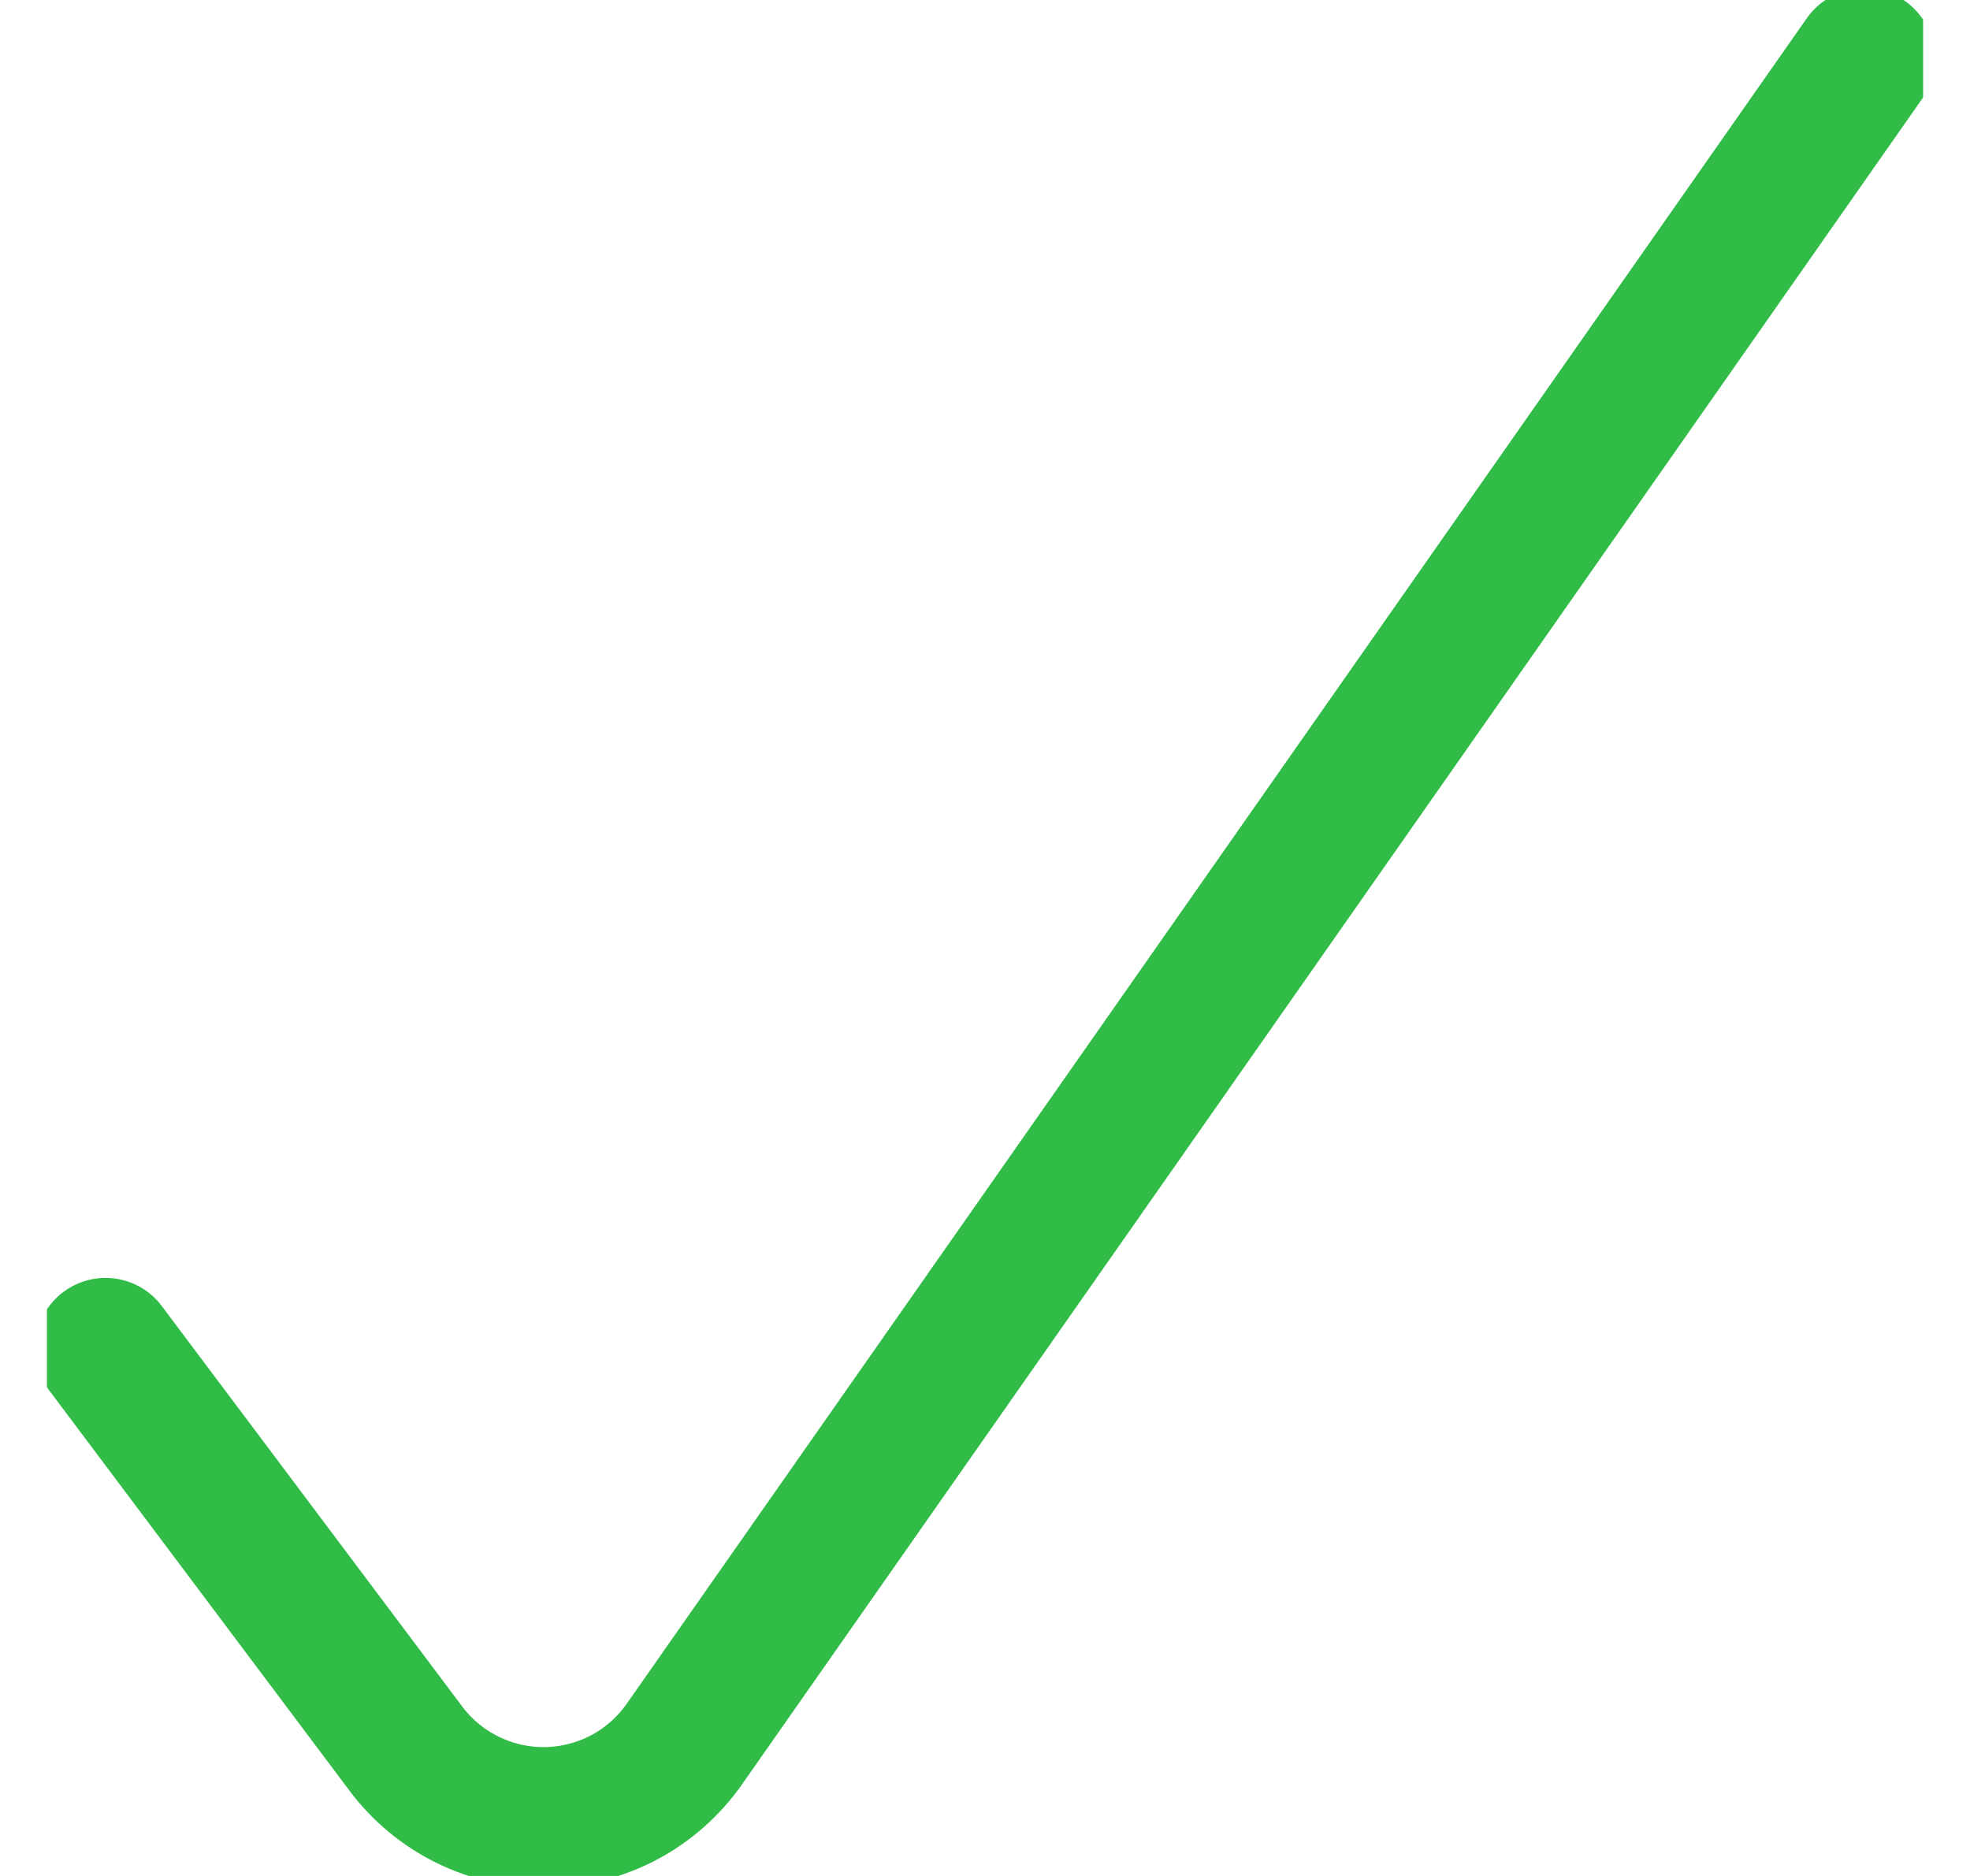 <svg width="21" height="20" viewBox="0 0 21 20" fill="none" xmlns="http://www.w3.org/2000/svg">
<g clip-path="url(#clip0_120_2302)">
<path d="M19.875 0.624L7.298 18.59C7.132 18.828 6.912 19.024 6.656 19.161C6.399 19.297 6.114 19.371 5.824 19.376C5.533 19.381 5.246 19.316 4.985 19.188C4.724 19.06 4.498 18.872 4.324 18.639L1.125 14.374" stroke="#31BC48" stroke-width="1.5" stroke-linecap="round" stroke-linejoin="round"/>
</g>
<defs>
<clipPath id="clip0_120_2302">
<rect width="20" height="20" fill="white" transform="translate(0.5)"/>
</clipPath>
</defs>
</svg>
